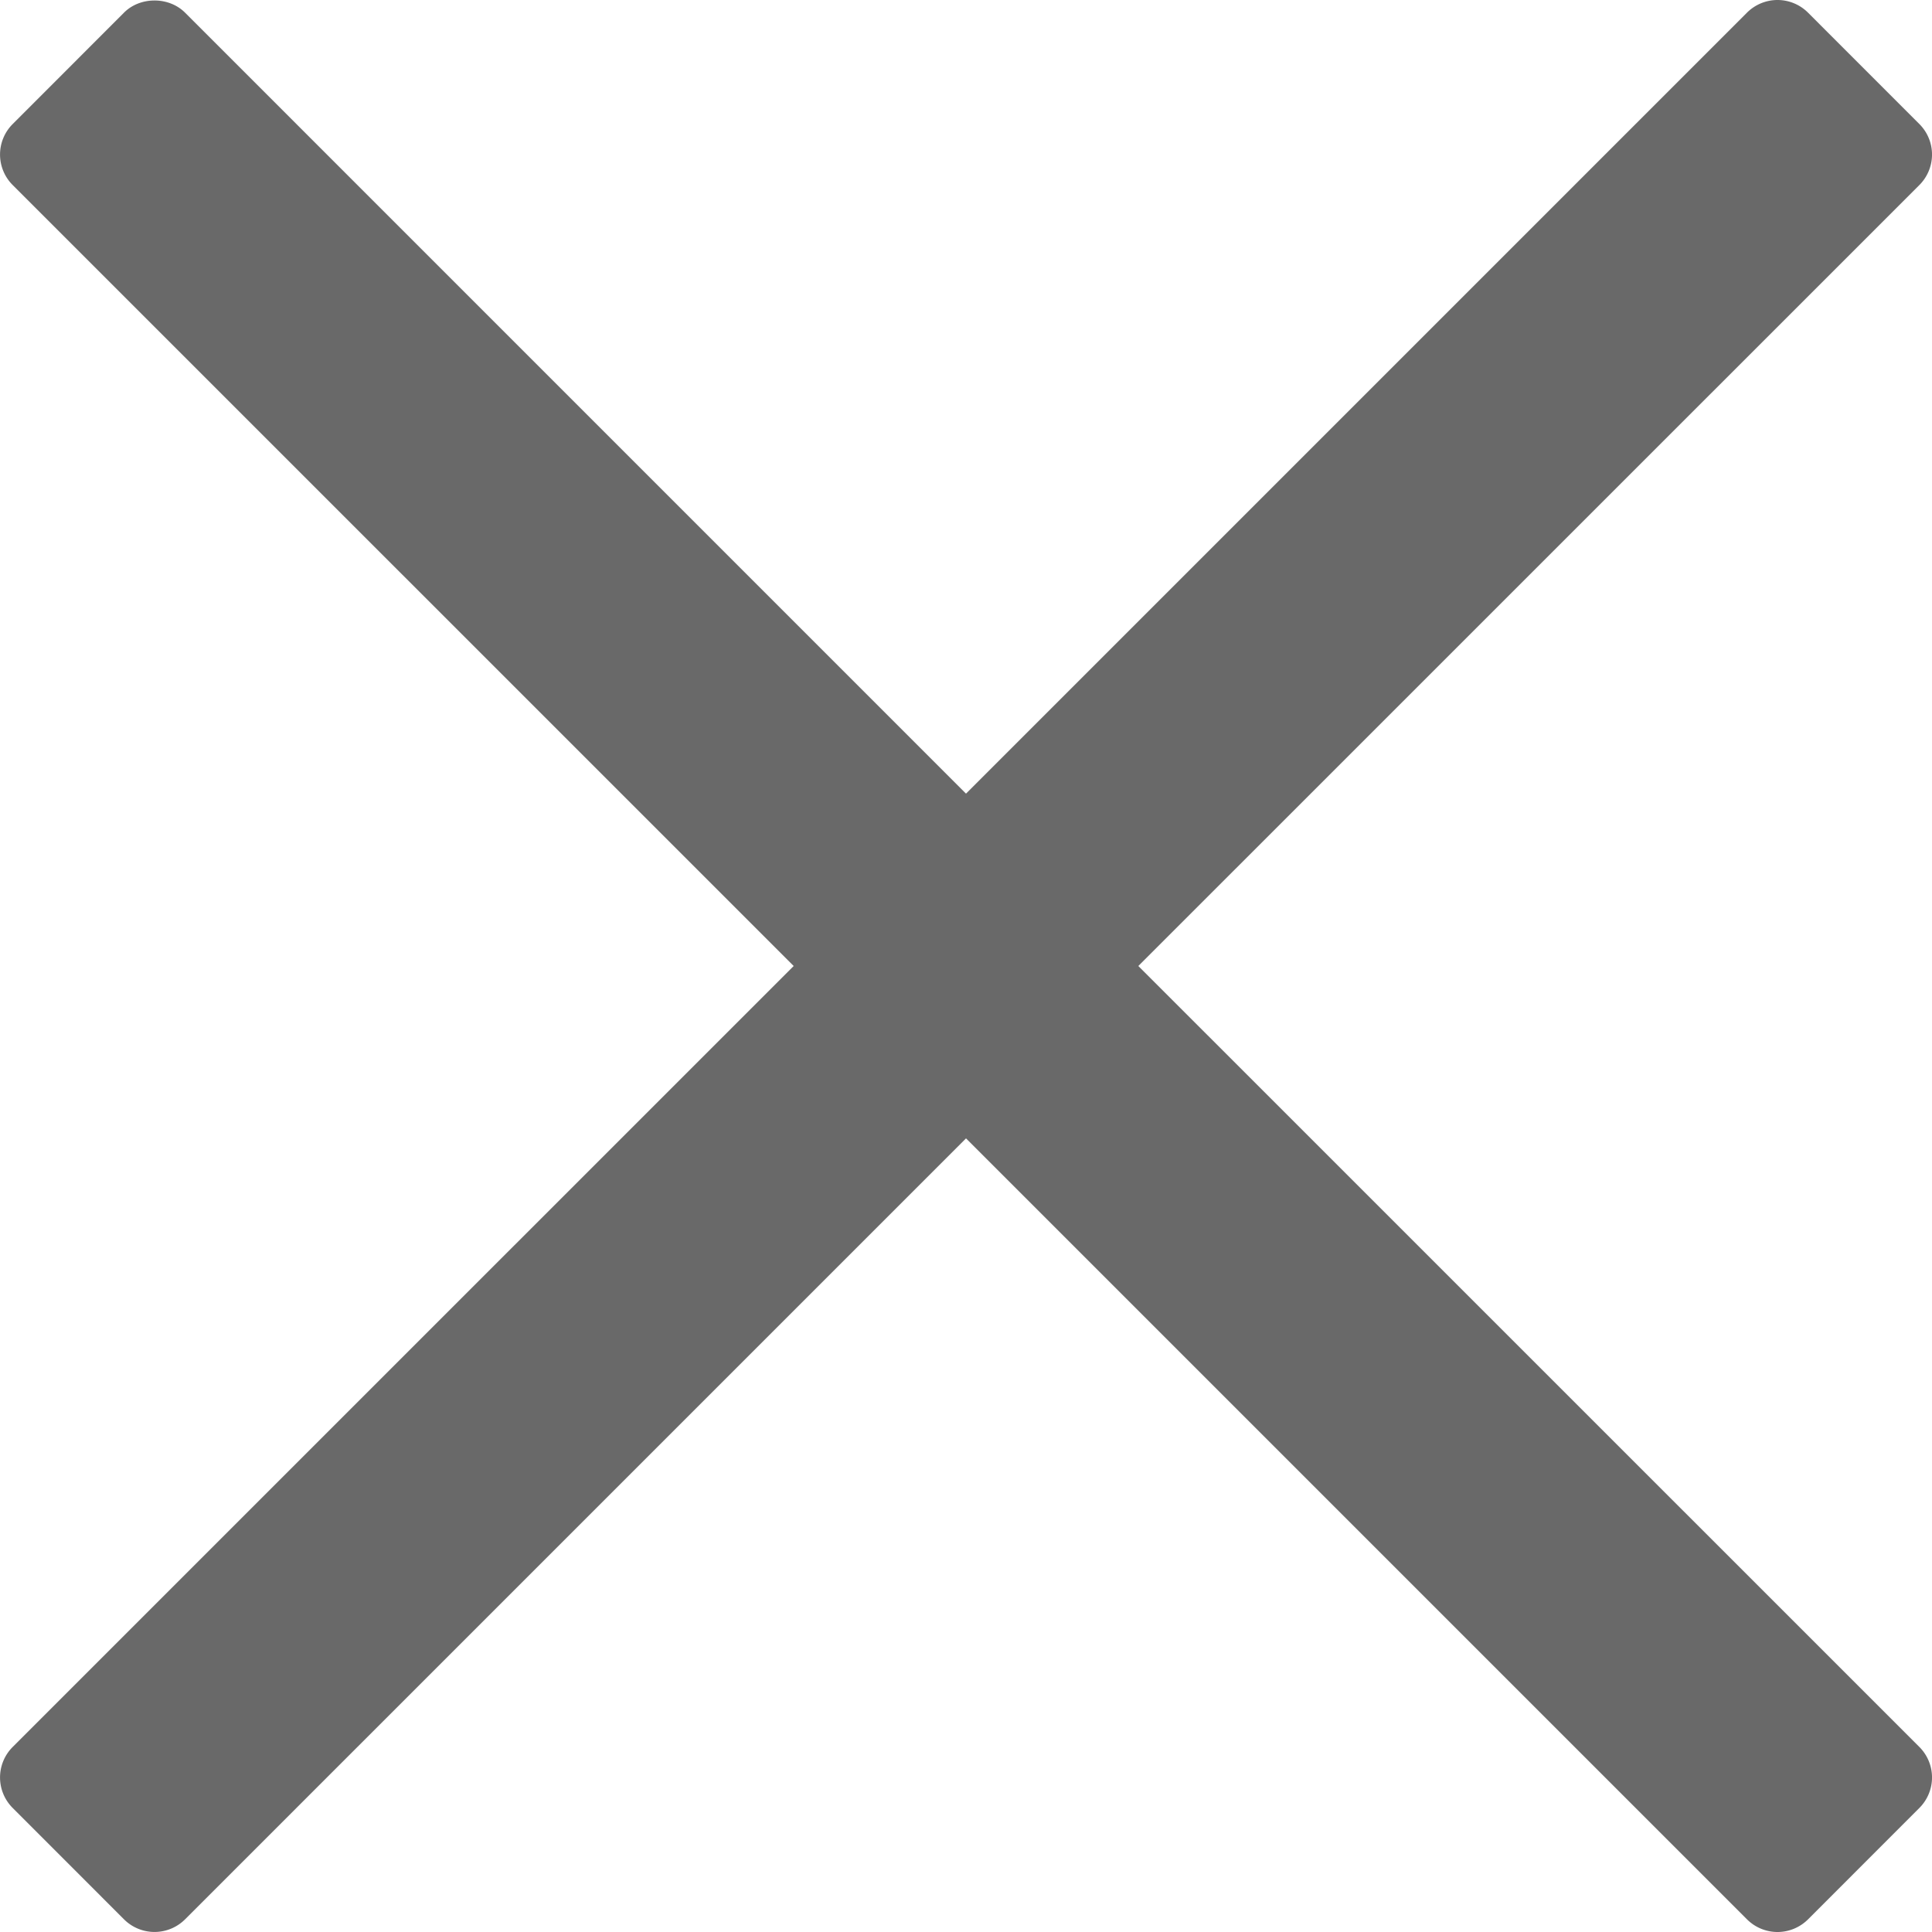 <svg xmlns="http://www.w3.org/2000/svg" width="512" height="512" viewBox="0 0 94.926 94.926"><path d="M55.93 47.463L94.307 9.09a2.118 2.118 0 0 0 0-2.994L88.833.62A2.124 2.124 0 0 0 87.335 0c-.562 0-1.1.224-1.498.62L47.463 38.994 9.09.62c-.796-.795-2.203-.794-2.996 0L.622 6.096a2.117 2.117 0 0 0 0 2.994l38.374 38.373L.622 85.836a2.117 2.117 0 0 0 0 2.994l5.473 5.476a2.123 2.123 0 0 0 2.995 0l38.374-38.374 38.374 38.374c.397.396.937.62 1.498.62s1.1-.224 1.498-.62l5.473-5.476a2.118 2.118 0 0 0 0-2.994L55.93 47.463z" fill="#696969"/></svg>